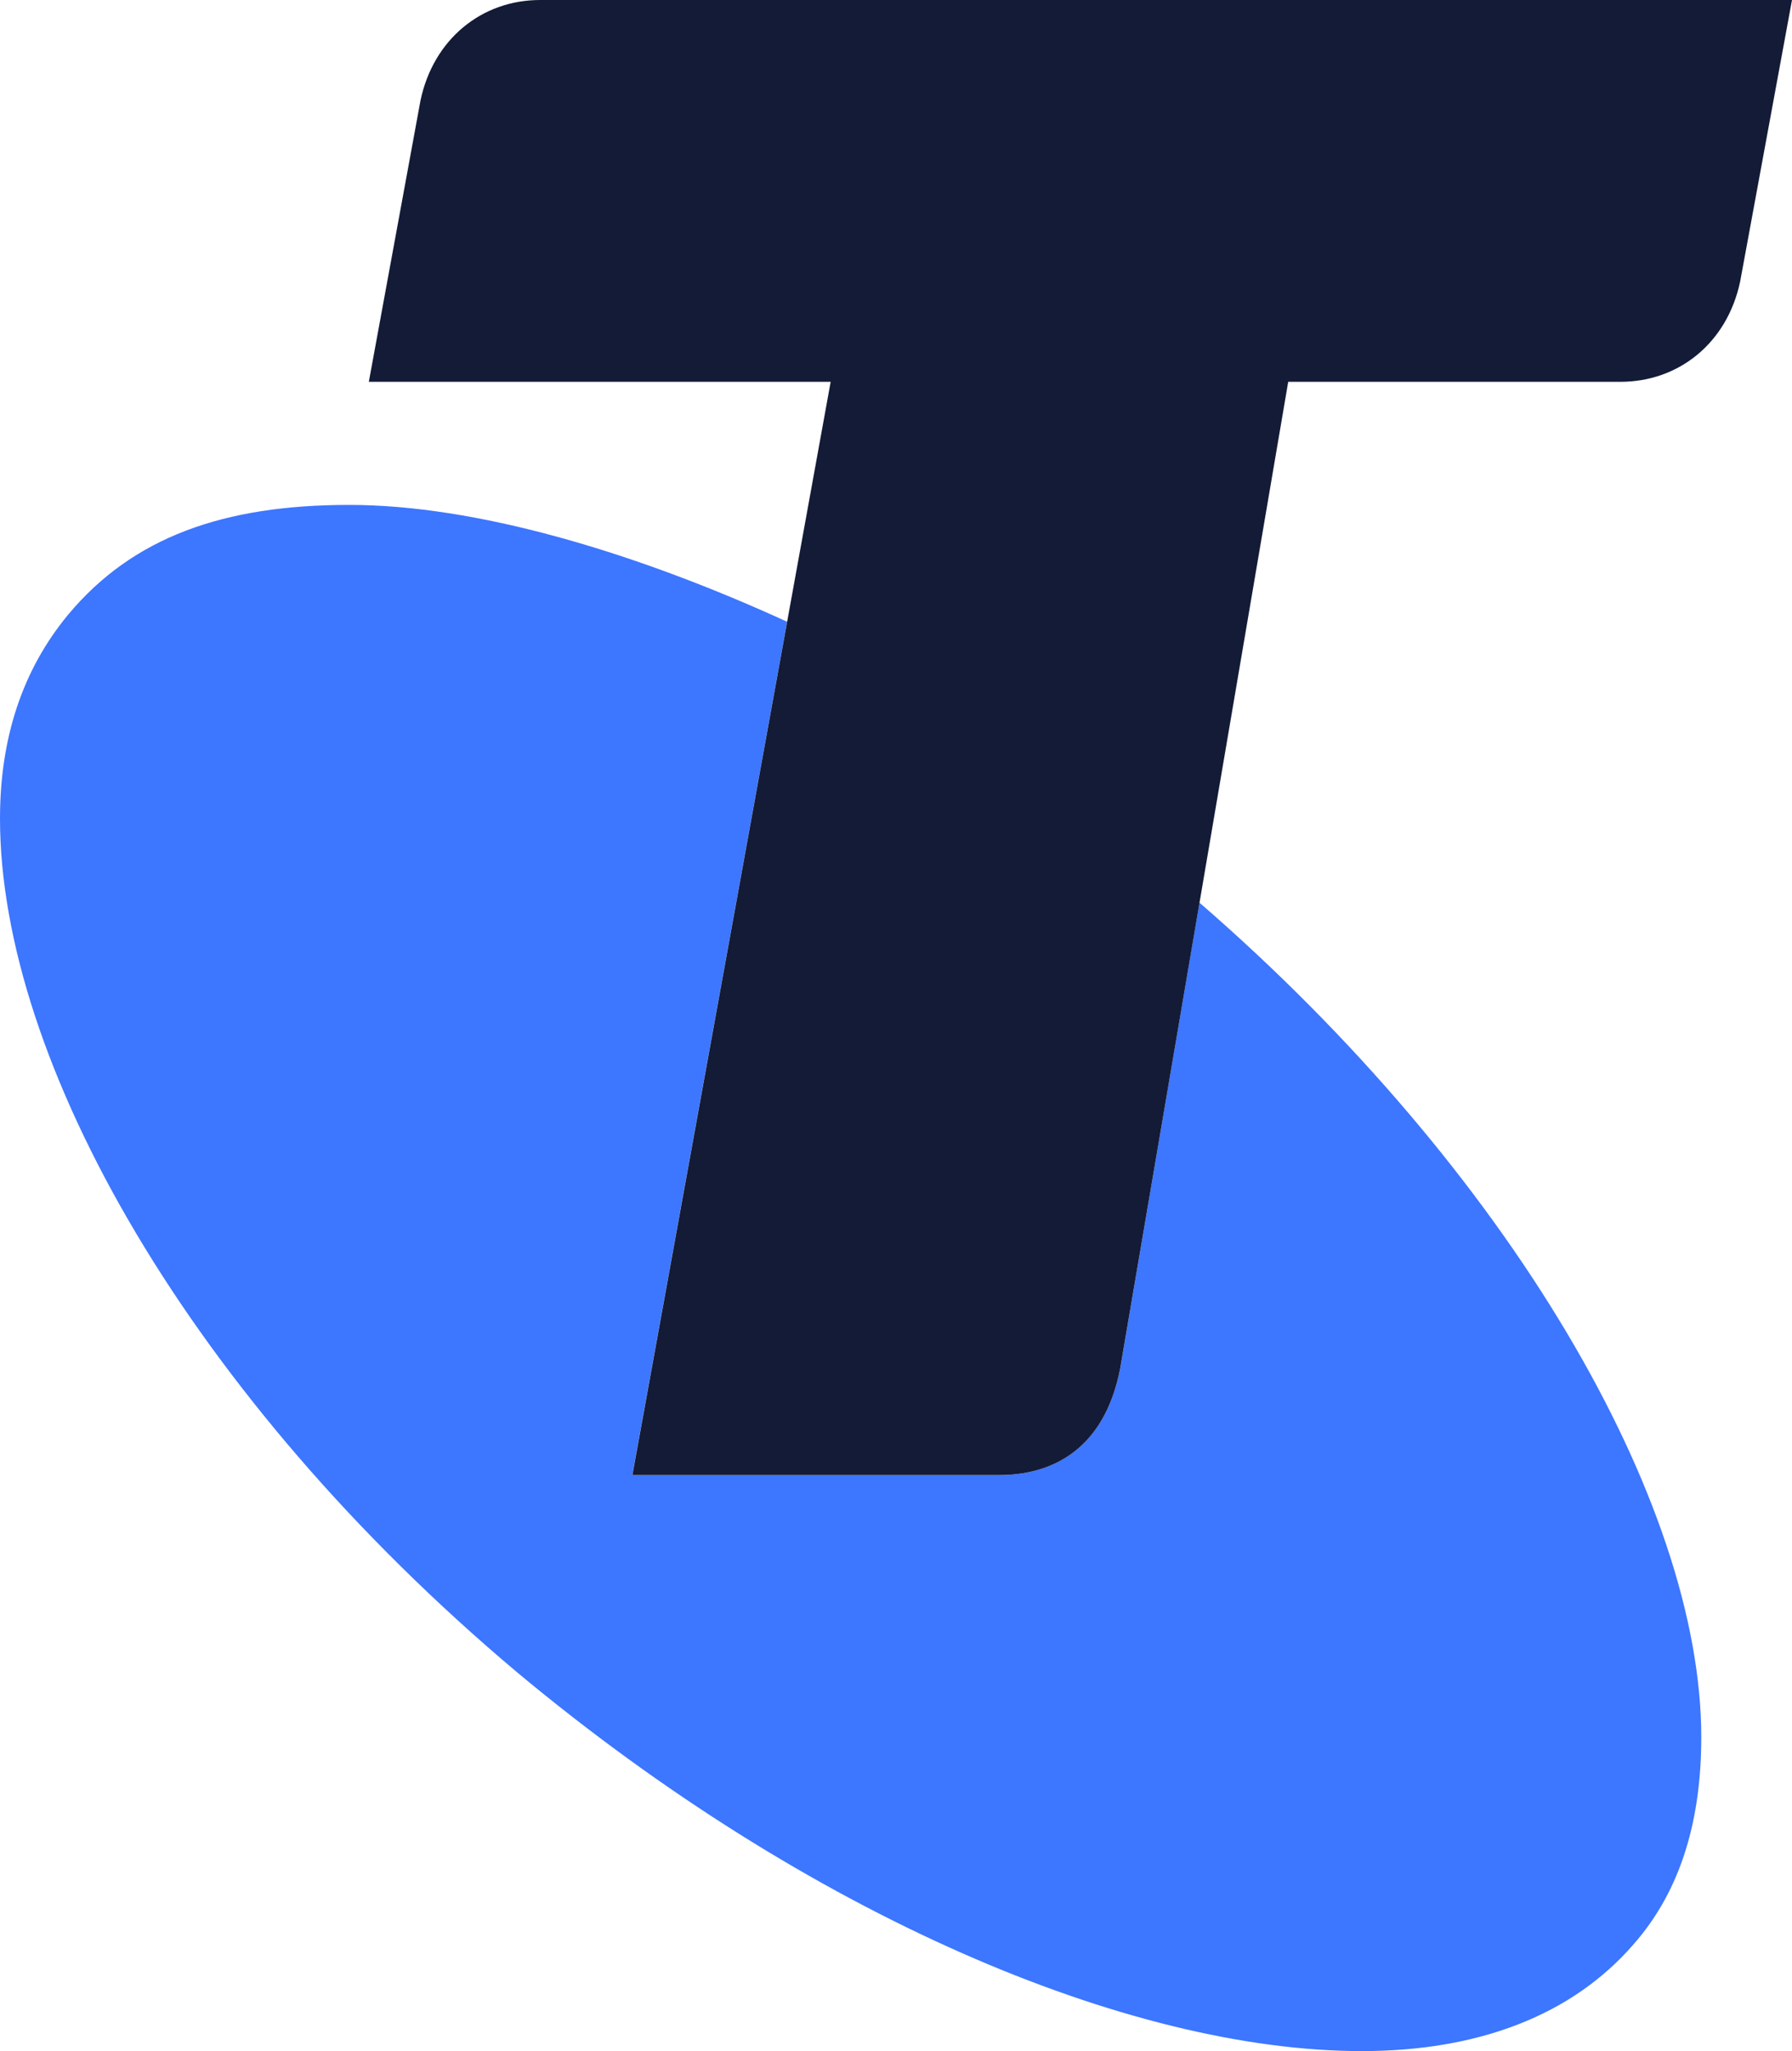 <svg id="a" xmlns="http://www.w3.org/2000/svg" xmlns:xlink="http://www.w3.org/1999/xlink" viewBox="0 0 873.78 1000"><defs><clipPath id="b"><rect width="873.78" height="1000" style="fill:none;"/></clipPath></defs><g style="clip-path:url(#b);"><path d="M584.86,440.09l-38.63,227.15c-8.01,40.87-34.91,51.92-58.84,51.92h-179.1l75.49-416.04c-75.29-34.45-152.24-56.96-213.52-56.96s-105.57,15.74-137.06,53.54C11.03,326.51,0,359.69,0,399.09,0,517.36,93.02,681.49,252.24,815.41c141.94,118.31,298.1,184.59,411.77,184.59,56.69,0,102.44-17.38,132.47-52.02,23.64-26.81,33.06-61.63,33.06-101,0-114.97-93.75-276.07-244.67-406.89" style="fill:#3d76ff;"/><path d="M263.38,0c-28.47,0-52.05,19.07-58.35,49l-25.19,137.16h225.19l-96.68,532.99h179.06c23.93,0,50.83-11.04,58.79-51.91l81.93-481.08h161.92c28.56,0,52.1-18.97,58.44-48.85L873.78,0H263.38Z" style="fill:#131b37;"/></g></svg>